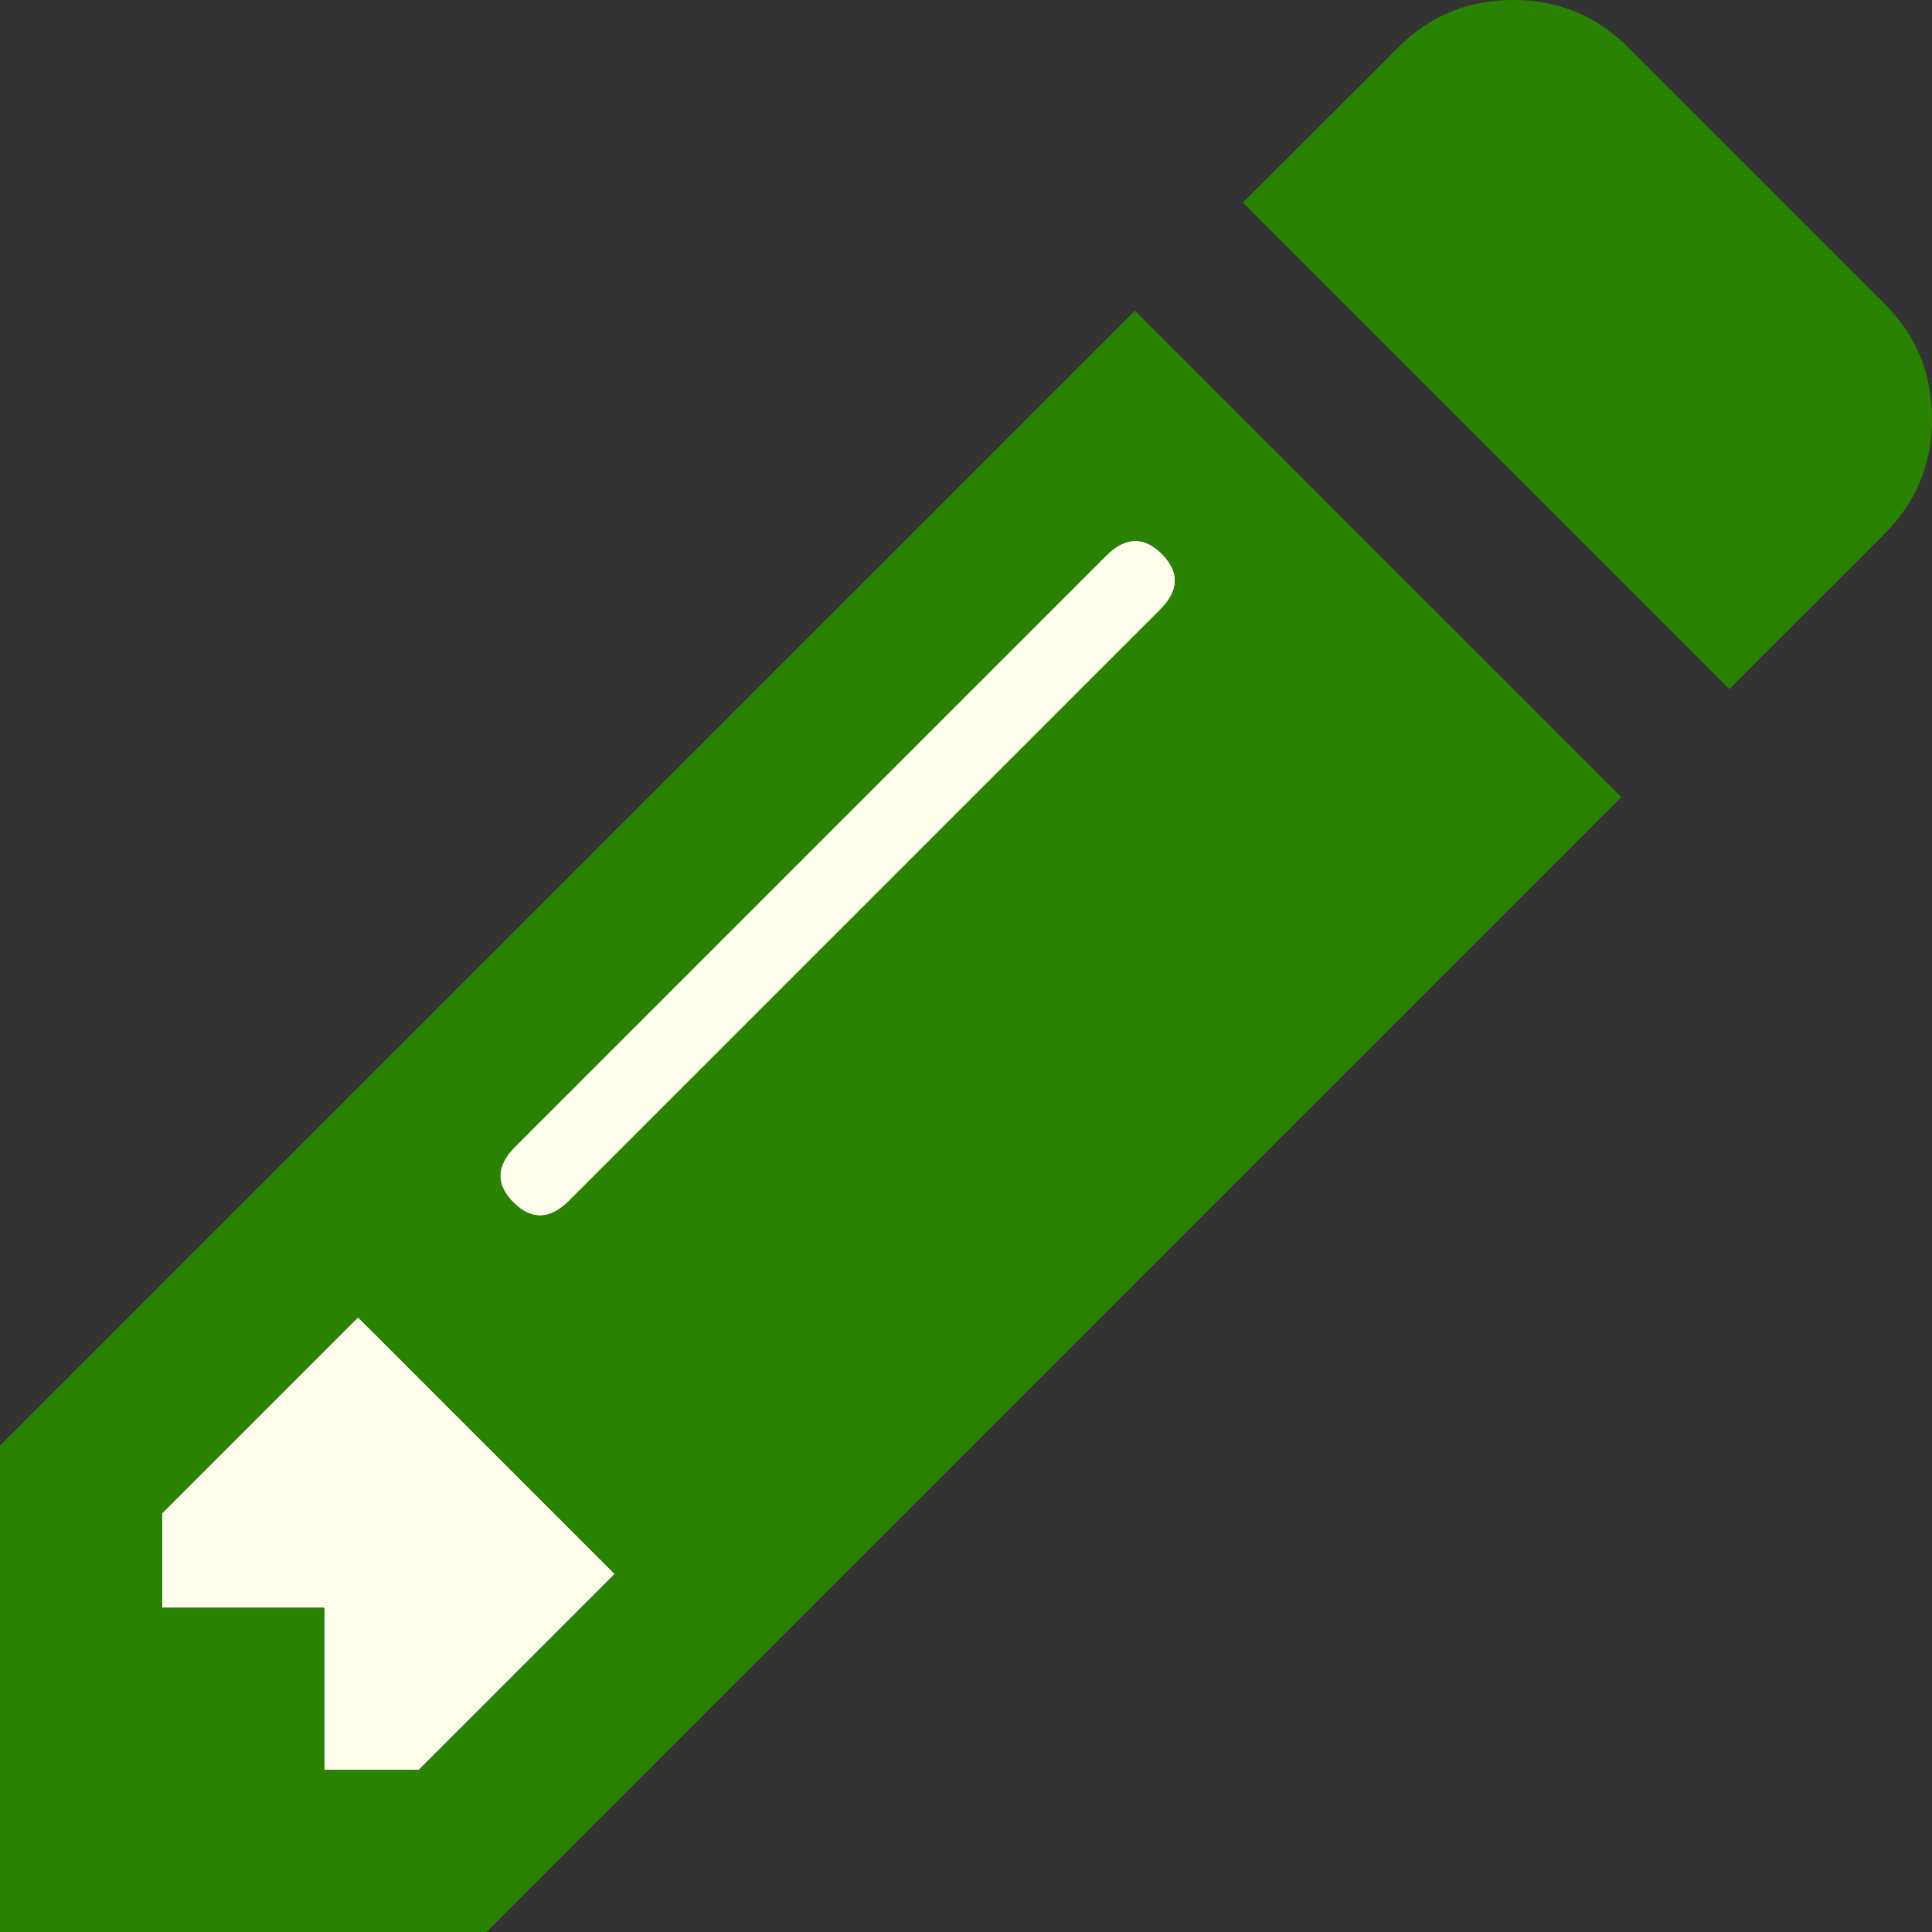 <?xml version="1.0" encoding="UTF-8" standalone="no"?>
<svg
   xmlns:dc="http://purl.org/dc/elements/1.1/"
   xmlns:cc="http://creativecommons.org/ns#"
   xmlns:rdf="http://www.w3.org/1999/02/22-rdf-syntax-ns#"
   xmlns:svg="http://www.w3.org/2000/svg"
   xmlns="http://www.w3.org/2000/svg"
   xmlns:sodipodi="http://sodipodi.sourceforge.net/DTD/sodipodi-0.dtd"
   xmlns:inkscape="http://www.inkscape.org/namespaces/inkscape"
   width="100"
   height="100"
   viewBox="0 0 100 100"
   version="1.1"
   id="svg4"
   sodipodi:docname="edit_on.svg"
   inkscape:version="1.0.1 (3bc2e813f5, 2020-09-07)">
  <rect x="0" y="0" width="100" height="100" fill="#333333" stroke="none"/>
  <defs
     id="defs8" />
  <sodipodi:namedview
     pagecolor="#ffffff"
     bordercolor="#666666"
     borderopacity="1"
     objecttolerance="10"
     gridtolerance="10"
     guidetolerance="10"
     inkscape:pageopacity="0"
     inkscape:pageshadow="2"
     inkscape:window-width="3840"
     inkscape:window-height="1531"
     id="namedview6"
     showgrid="false"
     inkscape:zoom="2.97995"
     inkscape:cx="-150.95778"
     inkscape:cy="16.454923"
     inkscape:window-x="0"
     inkscape:window-y="32"
     inkscape:window-maximized="1"
     inkscape:current-layer="svg4"
     inkscape:document-rotation="0" />
  <g
     id="g10"
     transform="matrix(1.25,0,0,1.25,-12.5,-12.5)"
     style="stroke-width:0.8">
    <path
       d="m 27.343,83.287 8.112,-8.112 -10.629,-10.629 -8.112,8.112 v 3.916 h 6.713 v 6.713 z M 58.112,32.937 c -0.746,-0.746 -1.515,-0.723 -2.308,0.07 L 31.329,57.483 c -0.793,0.793 -0.816,1.562 -0.07,2.308 0.746,0.746 1.515,0.723 2.308,-0.07 L 58.042,35.245 c 0.793,-0.793 0.816,-1.562 0.07,-2.308 z"
       id="path2"
       inkscape:connector-curvature="0"
       style="fill:#ffffeb;fill-opacity:1;stroke-width:0.8"
       sodipodi:nodetypes="cccccccccccccccc" />
    <path
       d="m 27.343,83.287 8.112,-8.112 -10.629,-10.629 -8.112,8.112 v 3.916 h 6.713 v 6.713 z M 58.112,32.937 c -0.746,-0.746 -1.515,-0.723 -2.308,0.07 l -24.476,24.476 c -0.793,0.793 -0.816,1.562 -0.07,2.308 0.746,0.746 1.515,0.723 2.308,-0.07 l 24.476,-24.476 c 0.793,-0.793 0.816,-1.562 0.07,-2.308 z M 56.993,22.867 77.133,43.007 30.14,90 H 10 V 69.86 Z m 31.049,9.231 -6.434,6.433 -20.14,-20.14 6.434,-6.433 c 1.305,-1.305 2.89,-1.958 4.755,-1.958 1.865,0 3.45,0.653 4.755,1.958 l 10.629,10.629 c 1.305,1.305 1.958,2.89 1.958,4.755 0,1.865 -0.653,3.45 -1.958,4.755 z"
       id="path2-3"
       inkscape:connector-curvature="0"
       style="fill:#2a8300;fill-opacity:1;stroke-width:0.8"
       sodipodi:nodetypes="cccccccccccccccccccccccccsscsc" />
  </g>
</svg>
